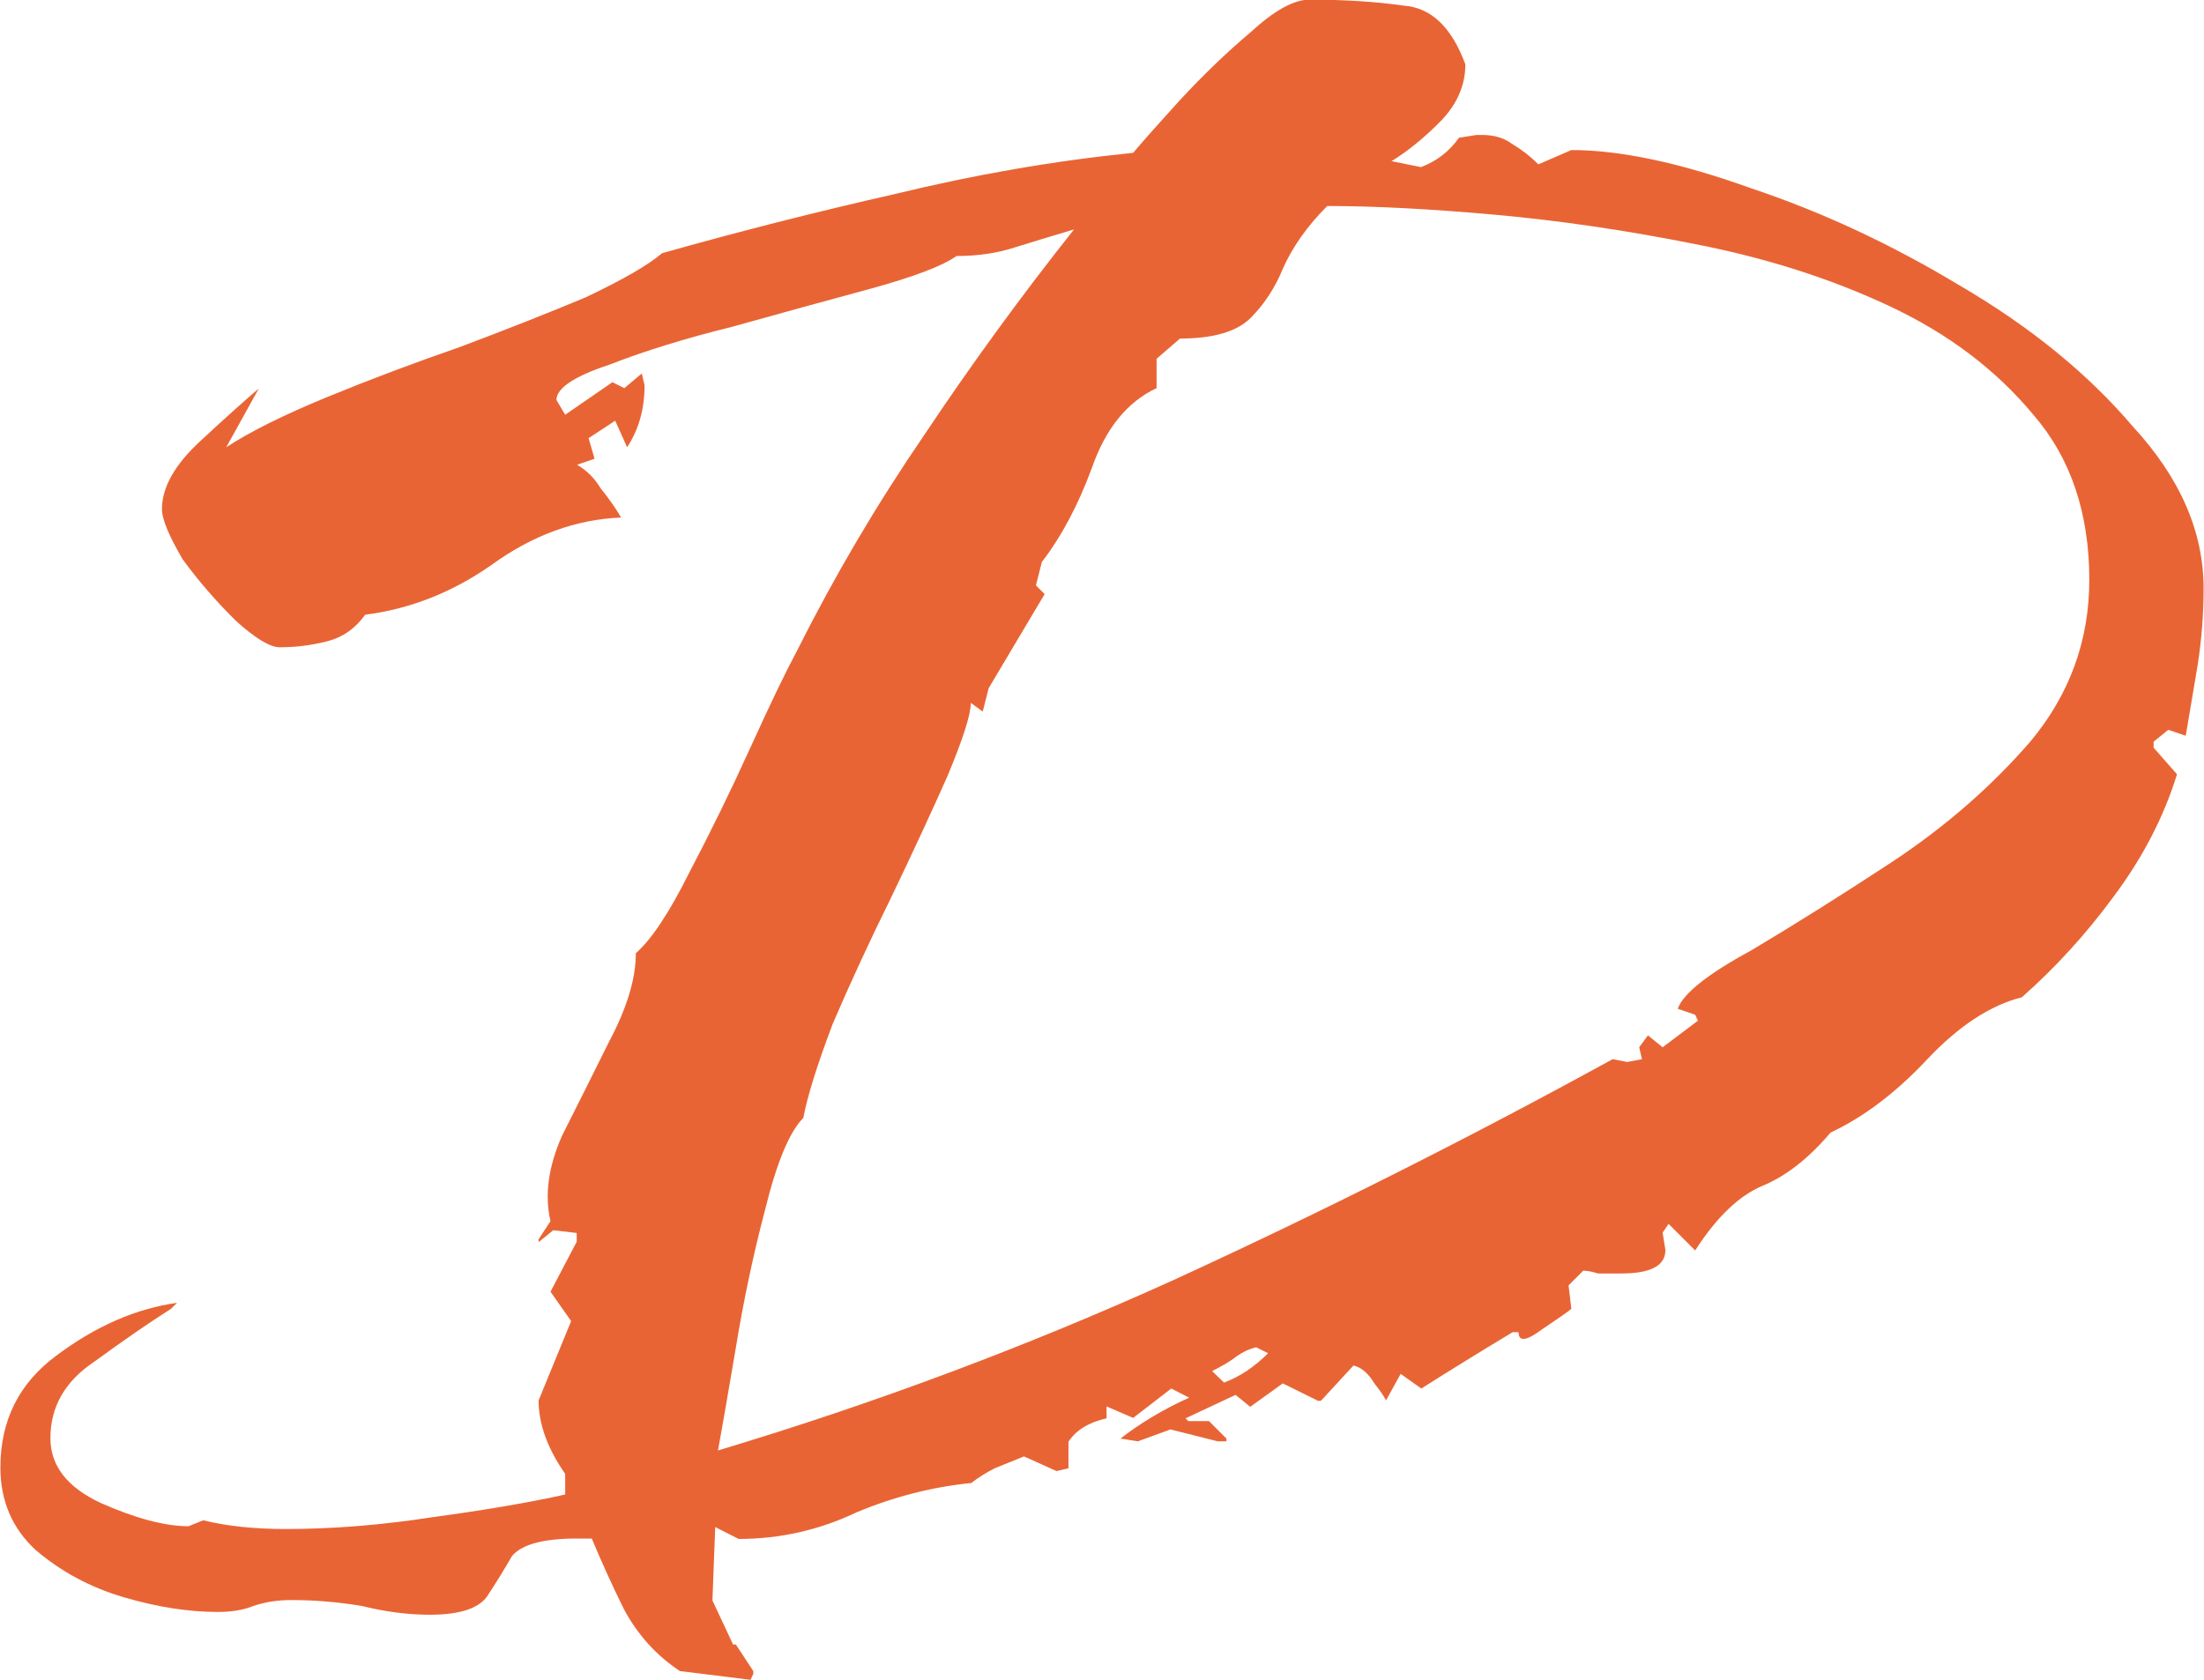 <?xml version="1.0" encoding="UTF-8" standalone="no"?>
<!-- Created with Inkscape (http://www.inkscape.org/) -->

<svg
   width="20.988"
   height="16"
   viewBox="0 0 5.553 4.233"
   version="1.1"
   id="svg5"
   inkscape:version="1.1.2 (0a00cf5339, 2022-02-04)"
   sodipodi:docname="favicon.svg"
   xmlns:inkscape="http://www.inkscape.org/namespaces/inkscape"
   xmlns:sodipodi="http://sodipodi.sourceforge.net/DTD/sodipodi-0.dtd"
   xmlns="http://www.w3.org/2000/svg"
   xmlns:svg="http://www.w3.org/2000/svg">
  <sodipodi:namedview
     id="namedview7"
     pagecolor="#505050"
     bordercolor="#ffffff"
     borderopacity="1"
     inkscape:pageshadow="0"
     inkscape:pageopacity="0"
     inkscape:pagecheckerboard="1"
     inkscape:document-units="mm"
     showgrid="false"
     units="px"
     inkscape:zoom="11.313709"
     inkscape:cx="10.16466"
     inkscape:cy="13.611805"
     inkscape:window-width="1920"
     inkscape:window-height="1012"
     inkscape:window-x="0"
     inkscape:window-y="0"
     inkscape:window-maximized="1"
     inkscape:current-layer="layer1" />
  <defs
     id="defs2" />
  <g
     inkscape:label="Layer 1"
     inkscape:groupmode="layer"
     id="layer1"
     transform="translate(-0.003,0.283)">
    <path
       d="M 1.894,3.95 1.716,3.928 Q 1.627,3.869 1.575,3.772 1.531,3.683 1.494,3.594 H 1.456 q -0.126,0 -0.163,0.044 -0.03,0.052 -0.059,0.096 -0.03,0.052 -0.148,0.052 -0.082,0 -0.171,-0.022 -0.089,-0.015 -0.178,-0.015 -0.052,0 -0.096,0.015 -0.037,0.015 -0.089,0.015 -0.111,0 -0.237,-0.037 -0.126,-0.037 -0.222,-0.119 -0.089,-0.082 -0.089,-0.208 0,-0.178 0.141,-0.282 0.148,-0.111 0.304,-0.133 l -0.015,0.015 q -0.082,0.052 -0.193,0.133 -0.111,0.074 -0.111,0.193 0,0.104 0.126,0.163 0.133,0.059 0.222,0.059 l 0.037,-0.015 q 0.089,0.022 0.208,0.022 0.178,0 0.371,-0.03 Q 1.293,3.513 1.427,3.483 V 3.431 Q 1.36,3.335 1.36,3.246 L 1.442,3.046 1.39,2.972 1.456,2.846 v -0.022 l -0.059,-0.007 -0.037,0.03 v -0.007 L 1.39,2.794 Q 1.367,2.697 1.419,2.579 1.479,2.46 1.538,2.341 1.605,2.215 1.605,2.119 1.664,2.067 1.738,1.919 1.82,1.763 1.894,1.6 1.968,1.437 2.012,1.355 2.153,1.074 2.331,0.814 2.509,0.547 2.709,0.295 2.635,0.317 2.561,0.34 2.494,0.362 2.413,0.362 2.361,0.399 2.198,0.444 2.035,0.488 1.849,0.54 1.671,0.584 1.538,0.636 q -0.133,0.044 -0.133,0.089 l 0.022,0.037 0.119,-0.082 0.03,0.015 0.044,-0.037 0.007,0.03 q 0,0.089 -0.044,0.156 l -0.03,-0.067 -0.067,0.044 0.015,0.052 -0.044,0.015 q 0.037,0.022 0.059,0.059 0.03,0.037 0.052,0.074 -0.171,0.007 -0.326,0.119 -0.148,0.104 -0.319,0.126 -0.037,0.052 -0.096,0.067 -0.059,0.015 -0.119,0.015 -0.037,0 -0.111,-0.067 Q 0.522,1.207 0.463,1.126 0.411,1.037 0.411,1 q 0,-0.082 0.096,-0.171 0.096,-0.089 0.148,-0.133 l -0.082,0.148 Q 0.663,0.785 0.826,0.718 0.989,0.651 1.16,0.592 1.338,0.525 1.479,0.466 1.62,0.399 1.671,0.355 1.961,0.273 2.257,0.206 2.561,0.132 2.858,0.102 2.895,0.058 2.976,-0.031 q 0.089,-0.096 0.178,-0.171 0.089,-0.082 0.148,-0.082 0.133,0 0.237,0.015 0.104,0.007 0.156,0.148 0,0.082 -0.067,0.148 -0.059,0.059 -0.119,0.096 l 0.074,0.015 q 0.059,-0.022 0.096,-0.074 l 0.044,-0.007 h 0.015 q 0.044,0 0.074,0.022 0.037,0.022 0.067,0.052 L 3.962,0.095 q 0.185,0 0.452,0.096 0.267,0.089 0.526,0.245 0.267,0.156 0.437,0.356 0.178,0.193 0.178,0.408 0,0.096 -0.015,0.193 -0.015,0.089 -0.03,0.178 l -0.044,-0.015 -0.037,0.03 v 0.015 l 0.059,0.067 Q 5.438,1.83 5.327,1.978 5.223,2.119 5.097,2.23 4.978,2.26 4.859,2.386 4.741,2.512 4.615,2.571 4.533,2.668 4.444,2.705 4.355,2.742 4.274,2.868 l -0.067,-0.067 -0.015,0.022 0.007,0.044 q 0,0.059 -0.111,0.059 -0.03,0 -0.059,0 -0.022,-0.007 -0.037,-0.007 l -0.037,0.037 0.007,0.059 q -0.007,0.007 -0.074,0.052 -0.059,0.044 -0.059,0.007 H 3.814 Q 3.688,3.15 3.584,3.216 l -0.052,-0.037 -0.037,0.067 q -0.007,-0.015 -0.03,-0.044 -0.022,-0.037 -0.052,-0.044 l -0.082,0.089 h -0.007 l -0.089,-0.044 -0.082,0.059 -0.037,-0.03 -0.126,0.059 0.007,0.007 h 0.052 l 0.044,0.044 v 0.007 h -0.022 l -0.119,-0.03 -0.082,0.03 -0.044,-0.007 Q 2.902,3.283 2.999,3.239 L 2.954,3.216 2.858,3.29 2.791,3.261 v 0.03 q -0.067,0.015 -0.096,0.059 v 0.067 l -0.03,0.007 -0.082,-0.037 q -0.037,0.015 -0.074,0.03 -0.03,0.015 -0.059,0.037 -0.148,0.015 -0.289,0.074 -0.141,0.067 -0.297,0.067 l -0.059,-0.03 -0.007,0.185 0.052,0.111 h 0.007 l 0.044,0.067 v 0.007 z M 1.812,3.372 Q 2.405,3.194 2.961,2.942 3.525,2.683 4.066,2.386 l 0.037,0.007 0.037,-0.007 -0.007,-0.03 0.022,-0.03 0.037,0.03 0.089,-0.067 -0.007,-0.015 -0.044,-0.015 Q 4.251,2.201 4.415,2.112 4.578,2.015 4.77,1.889 4.971,1.756 5.119,1.585 5.267,1.407 5.267,1.178 5.267,0.925 5.126,0.762 4.985,0.592 4.763,0.488 4.541,0.384 4.274,0.332 4.014,0.28 3.77,0.258 3.525,0.236 3.347,0.236 3.273,0.31 3.236,0.392 3.206,0.466 3.154,0.518 3.102,0.57 2.976,0.57 L 2.917,0.621 v 0.074 Q 2.806,0.747 2.754,0.896 2.702,1.037 2.628,1.133 l -0.015,0.059 0.022,0.022 -0.141,0.237 -0.015,0.059 -0.03,-0.022 q 0,0.044 -0.059,0.185 -0.059,0.133 -0.141,0.304 Q 2.168,2.141 2.101,2.297 2.042,2.453 2.027,2.534 1.975,2.586 1.931,2.764 1.886,2.935 1.857,3.113 1.827,3.29 1.812,3.372 Z m 1.275,-0.171 q 0.059,-0.022 0.111,-0.074 l -0.03,-0.015 q -0.03,0.007 -0.059,0.03 -0.022,0.015 -0.052,0.03 z"
       id="path5748"
       style="font-size:7.414px;line-height:1.25;font-family:'Kolker Brush';-inkscape-font-specification:'Kolker Brush';stroke-width:0.185;fill:#e96434;fill-opacity:1" />
  </g>
</svg>
